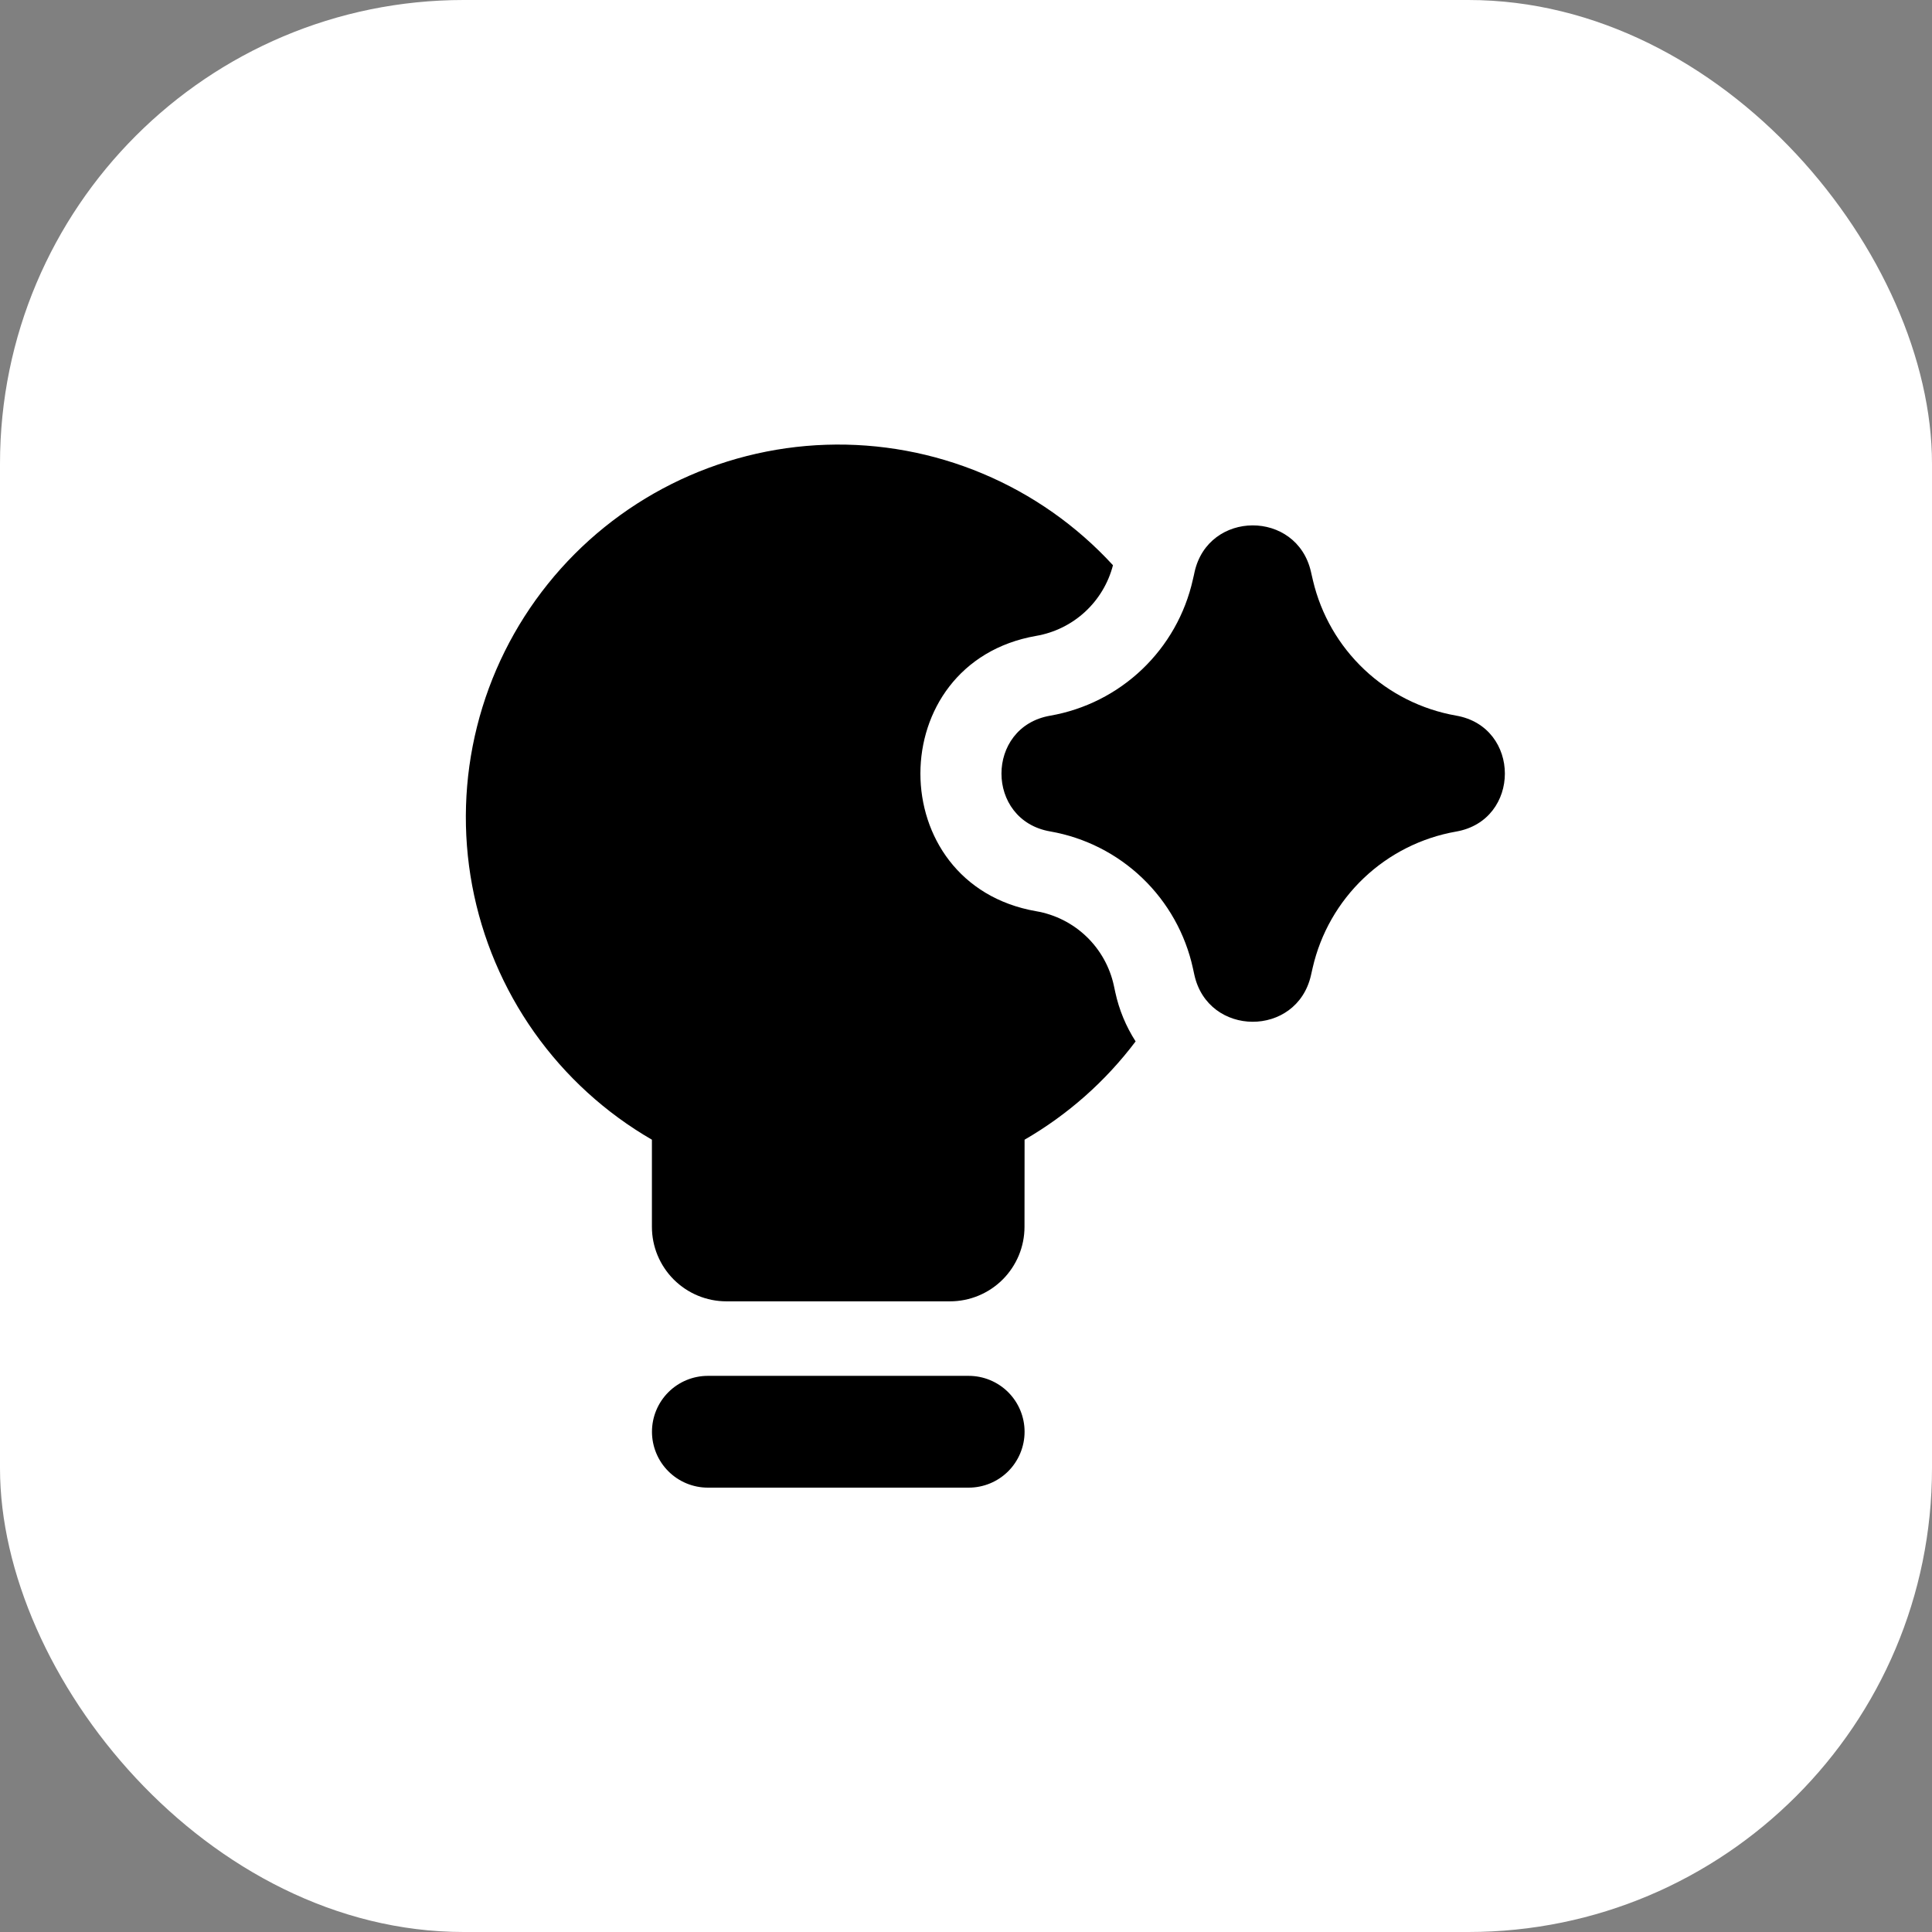 <svg width="100" height="100" viewBox="0 0 100 100" fill="none" xmlns="http://www.w3.org/2000/svg">
<rect x="0" y="0" width="100" height="100" fill="#808080" stroke="none"/>
<rect width="100" height="100" rx="24" fill="white"/>
<path fill-rule="evenodd" clip-rule="evenodd" d="M53.032 58.991C55.27 57.697 57.224 55.967 58.779 53.903C58.278 53.124 57.921 52.26 57.726 51.354L57.653 51.014C57.443 50.045 56.948 49.161 56.232 48.475C55.516 47.789 54.611 47.333 53.634 47.165C45.642 45.776 45.642 34.305 53.634 32.913C54.578 32.75 55.455 32.319 56.16 31.67C56.864 31.021 57.367 30.183 57.607 29.256C55.727 27.208 53.428 25.591 50.865 24.515C48.302 23.438 45.537 22.929 42.759 23.021C39.981 23.113 37.256 23.804 34.77 25.047C32.284 26.291 30.096 28.057 28.357 30.225C26.617 32.392 25.366 34.91 24.691 37.607C24.015 40.303 23.93 43.113 24.441 45.845C24.953 48.577 26.049 51.166 27.654 53.435C29.26 55.704 31.337 57.599 33.743 58.991V63.5C33.743 64.523 34.149 65.504 34.872 66.227C35.596 66.951 36.577 67.357 37.6 67.357H49.171C50.194 67.357 51.175 66.951 51.899 66.227C52.622 65.504 53.028 64.523 53.028 63.5L53.032 58.991ZM33.746 74.107C33.746 73.34 34.051 72.604 34.594 72.061C35.136 71.519 35.872 71.214 36.639 71.214H50.139C50.907 71.214 51.642 71.519 52.185 72.061C52.727 72.604 53.032 73.34 53.032 74.107C53.032 74.874 52.727 75.61 52.185 76.153C51.642 76.695 50.907 77 50.139 77H36.639C35.872 77 35.136 76.695 34.594 76.153C34.051 75.61 33.746 74.874 33.746 74.107ZM61.827 29.622C62.532 26.398 67.122 26.379 67.855 29.596L67.89 29.75L67.96 30.051C68.376 31.813 69.3 33.414 70.617 34.656C71.933 35.898 73.586 36.727 75.369 37.04C78.733 37.626 78.733 42.455 75.369 43.042C73.576 43.356 71.915 44.192 70.594 45.445C69.273 46.699 68.351 48.314 67.944 50.089L67.855 50.482C67.122 53.703 62.529 53.683 61.819 50.455L61.746 50.119C61.357 48.338 60.446 46.713 59.13 45.451C57.814 44.189 56.151 43.347 54.355 43.034C50.996 42.451 50.996 37.63 54.355 37.044C56.145 36.732 57.803 35.897 59.117 34.643C60.432 33.389 61.346 31.774 61.742 30L61.8 29.75L61.827 29.622Z" fill="black"/>
</svg>
